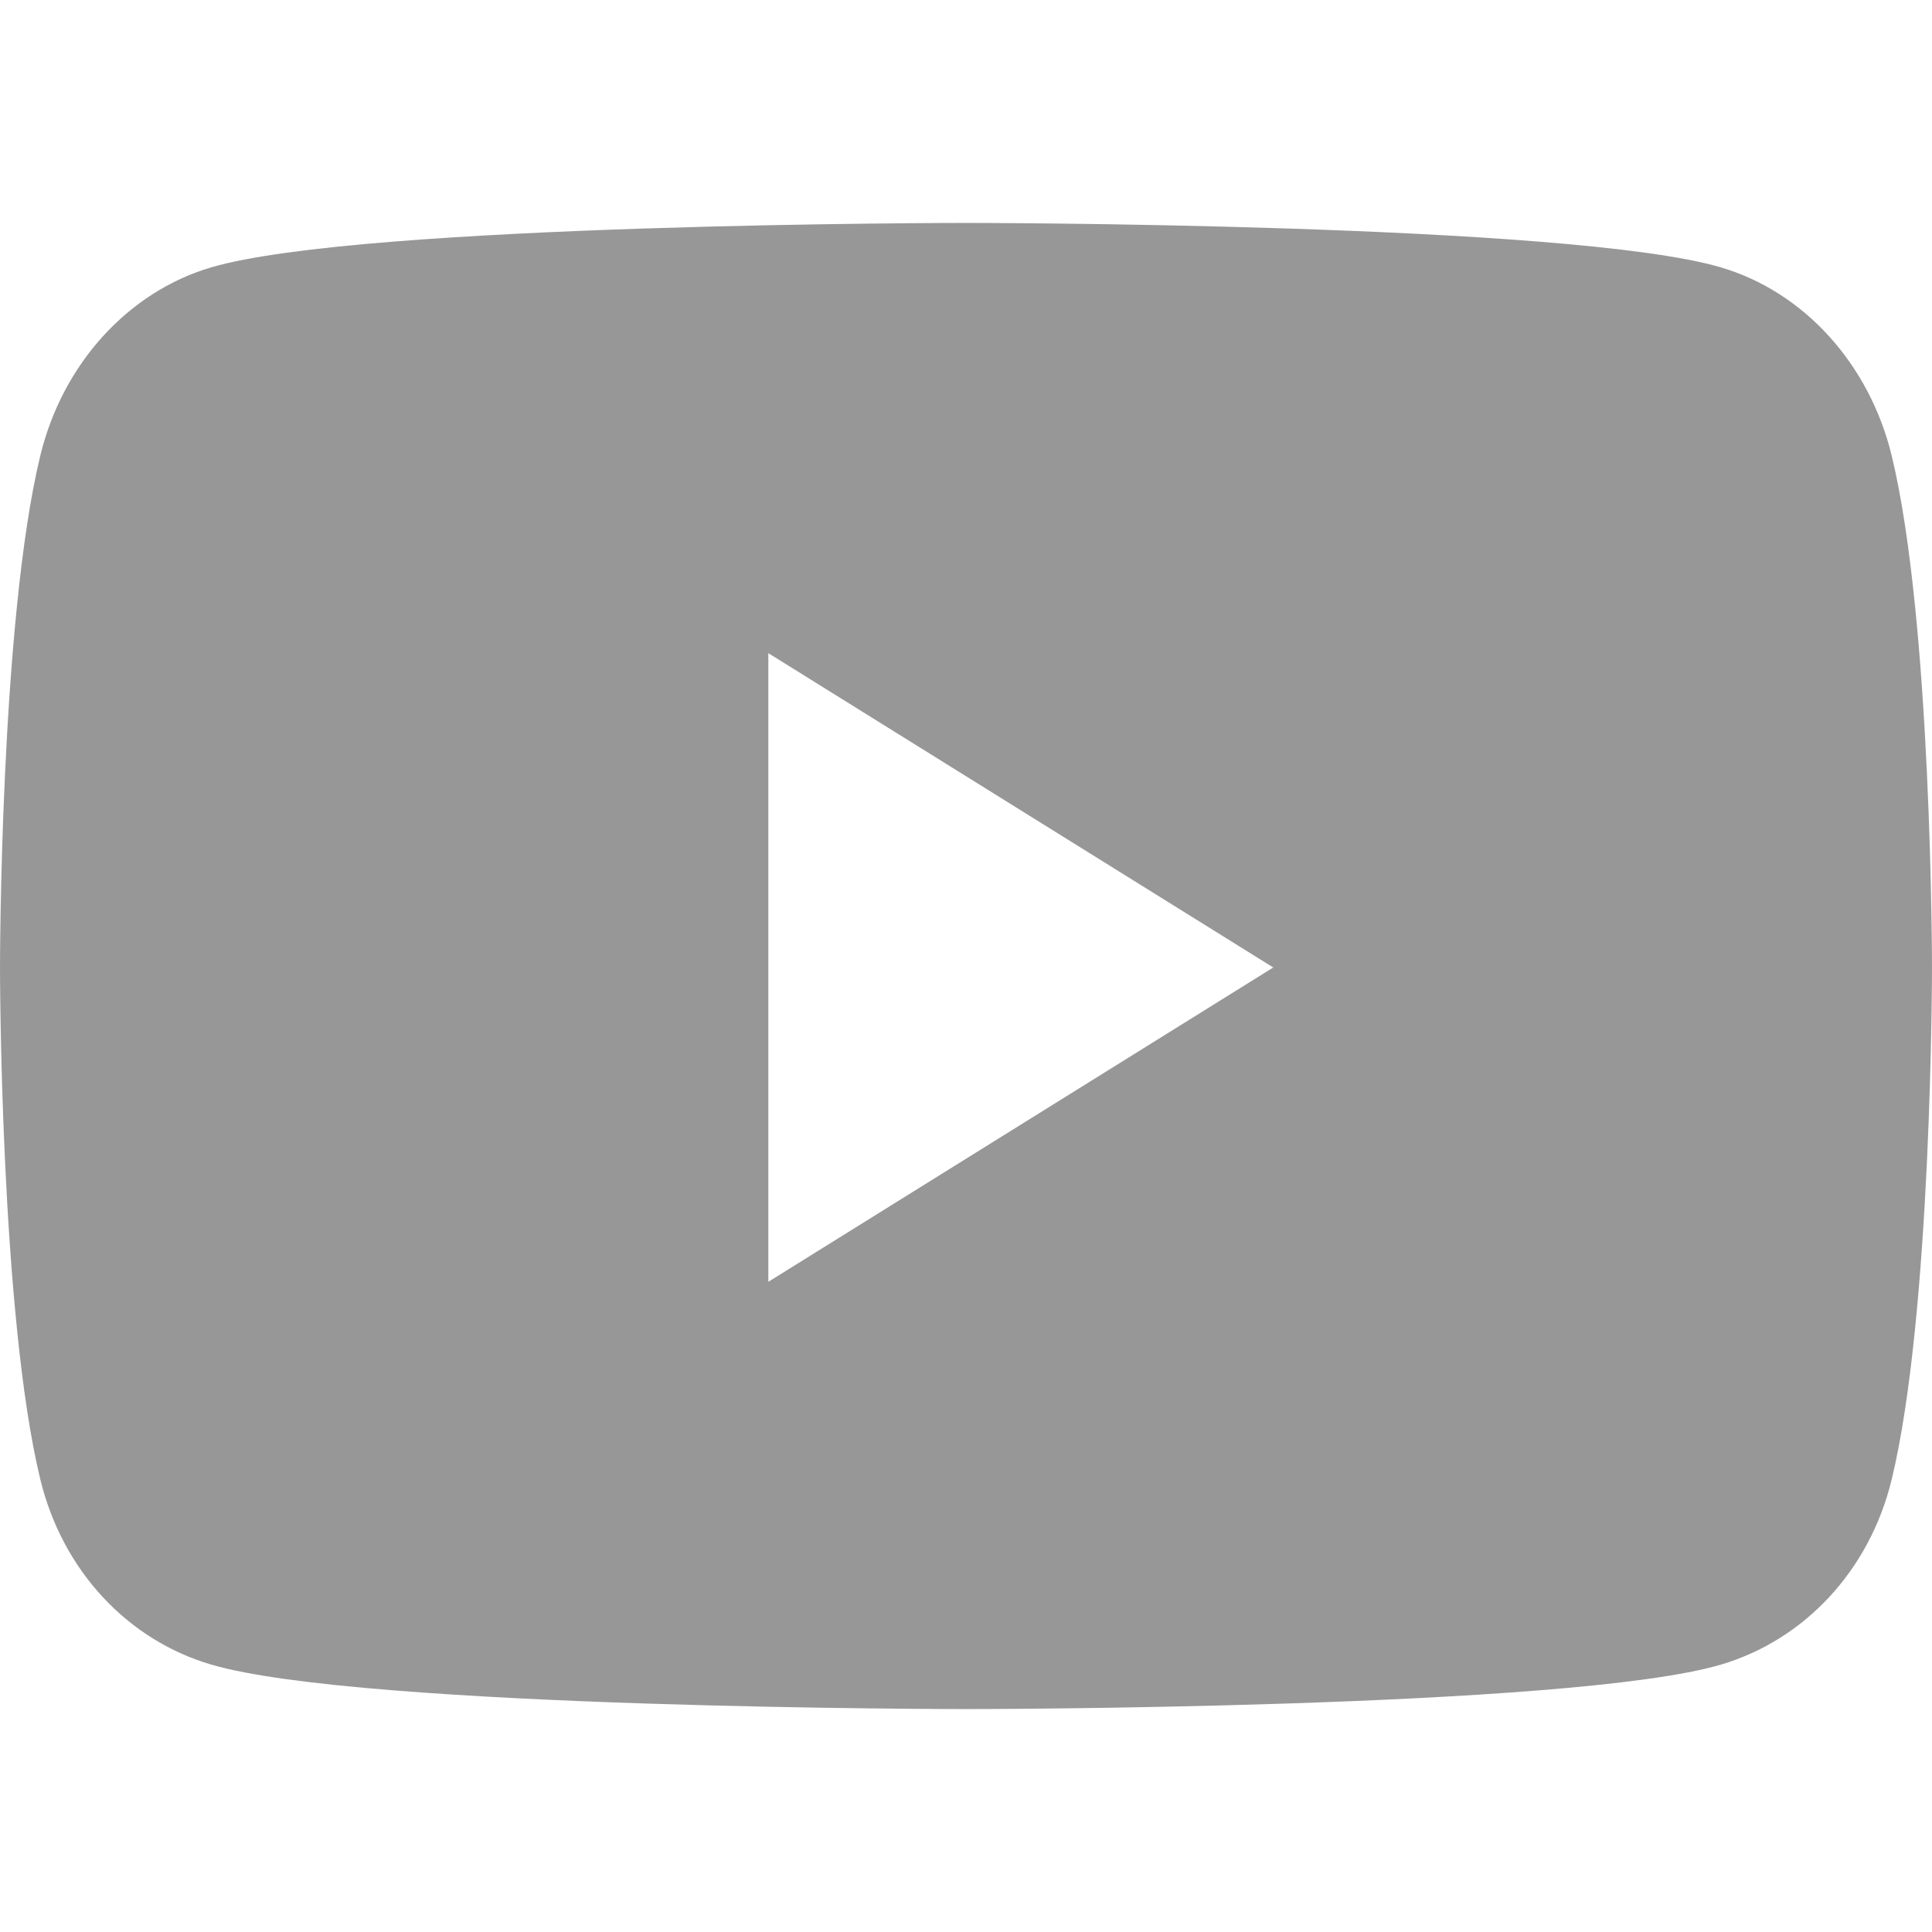 <?xml version="1.0"?><svg width="40" height="40" viewBox="0 0 26 20" fill="#979797" xmlns="http://www.w3.org/2000/svg"><path d="M25.457 3.13c-.3-1.232-1.18-2.203-2.299-2.532C21.13 0 13 0 13 0S4.87 0 2.842.598c-1.119.33-2 1.3-2.299 2.531C0 5.362 0 10.02 0 10.02s0 4.658.543 6.891c.3 1.232 1.18 2.162 2.299 2.49C4.87 20 13 20 13 20s8.13 0 10.158-.598c1.119-.33 2-1.26 2.299-2.49C26 14.677 26 10.02 26 10.02s0-4.658-.543-6.89zM10.34 14.25V5.79l6.795 4.23-6.795 4.23z" fill-rule="nonzero"></path></svg>